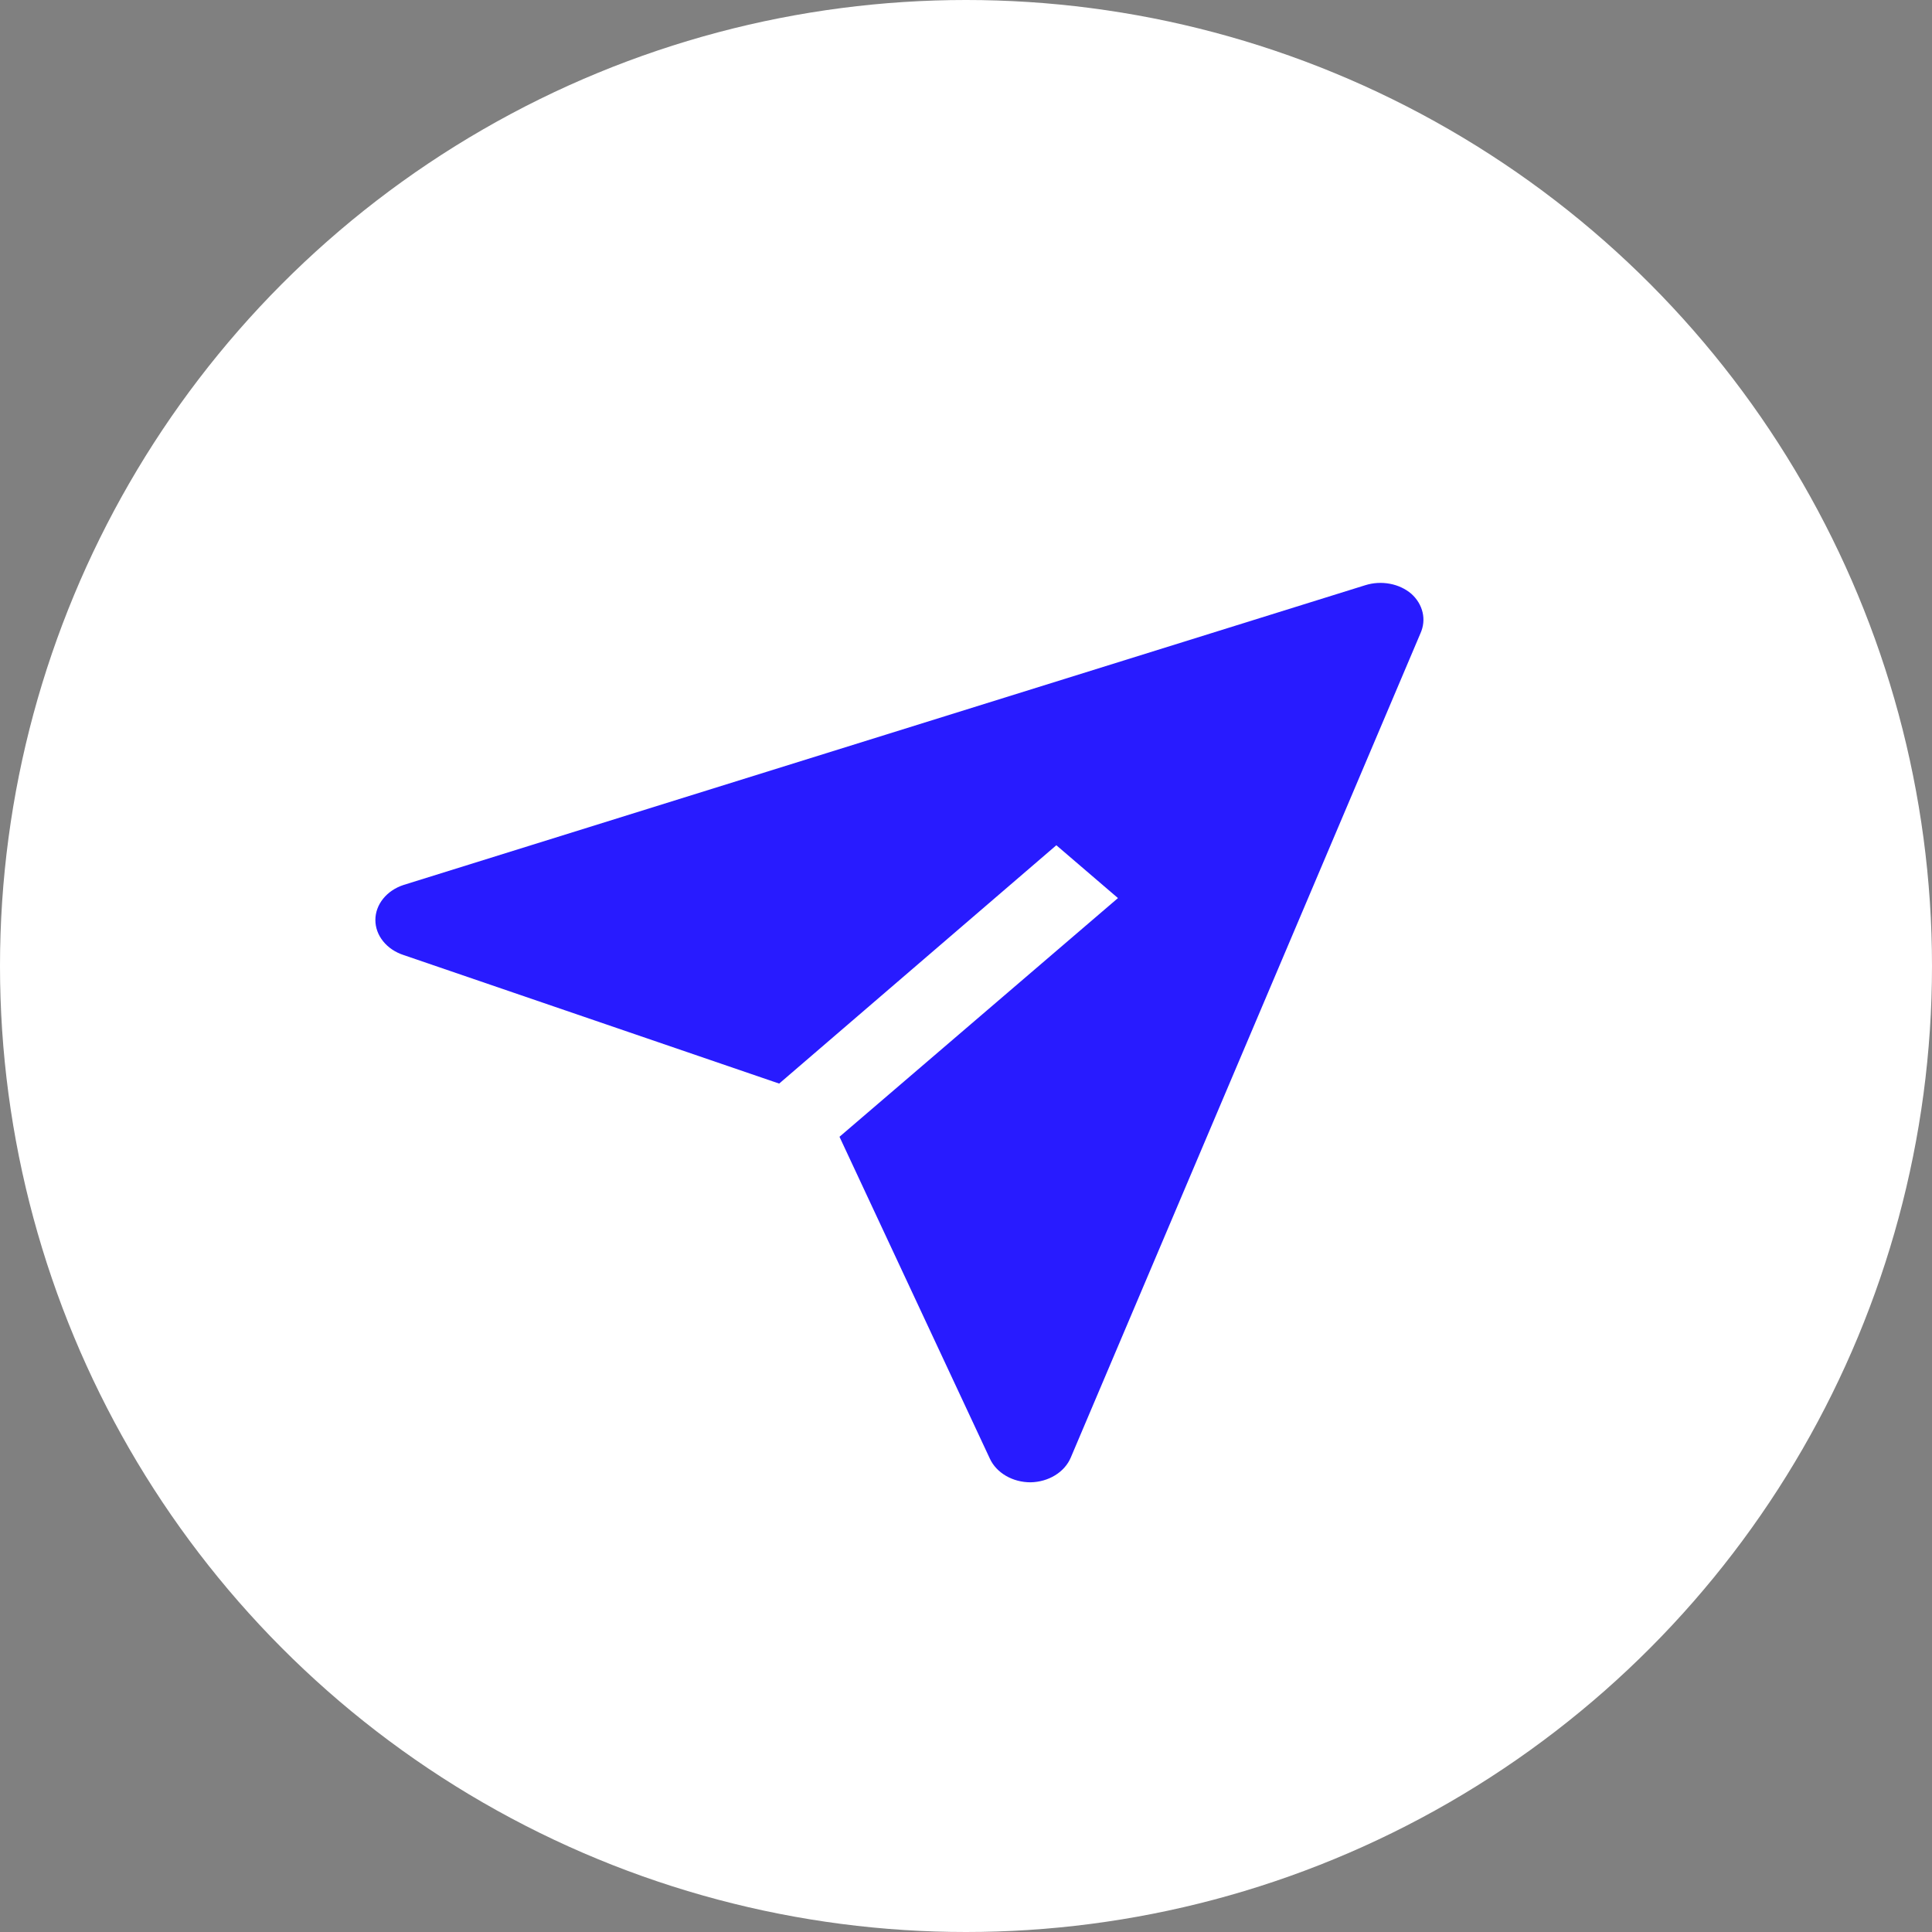<svg width="58" height="58" viewBox="0 0 58 58" fill="none" xmlns="http://www.w3.org/2000/svg">
<rect x="0" y="0" width="58" height="58" fill="#808080" stroke="none"/>
<circle cx="29" cy="29" r="29" fill="white"/>
<path d="M42.369 17.826C42.192 17.675 41.968 17.57 41.724 17.525C41.48 17.479 41.226 17.494 40.991 17.567L12.116 26.567C11.867 26.648 11.653 26.792 11.502 26.98C11.35 27.168 11.269 27.391 11.269 27.619C11.269 27.848 11.35 28.07 11.502 28.258C11.653 28.446 11.867 28.59 12.116 28.671L23.391 32.53L31.712 25.375L33.562 26.961L25.202 34.127L29.717 43.791C29.814 44.001 29.983 44.18 30.2 44.306C30.418 44.433 30.675 44.5 30.938 44.5C31.203 44.495 31.46 44.422 31.676 44.289C31.891 44.157 32.055 43.971 32.145 43.758L42.645 19.008C42.734 18.808 42.756 18.592 42.707 18.383C42.658 18.173 42.541 17.98 42.369 17.826Z" fill="#281BFF"/>
</svg>
